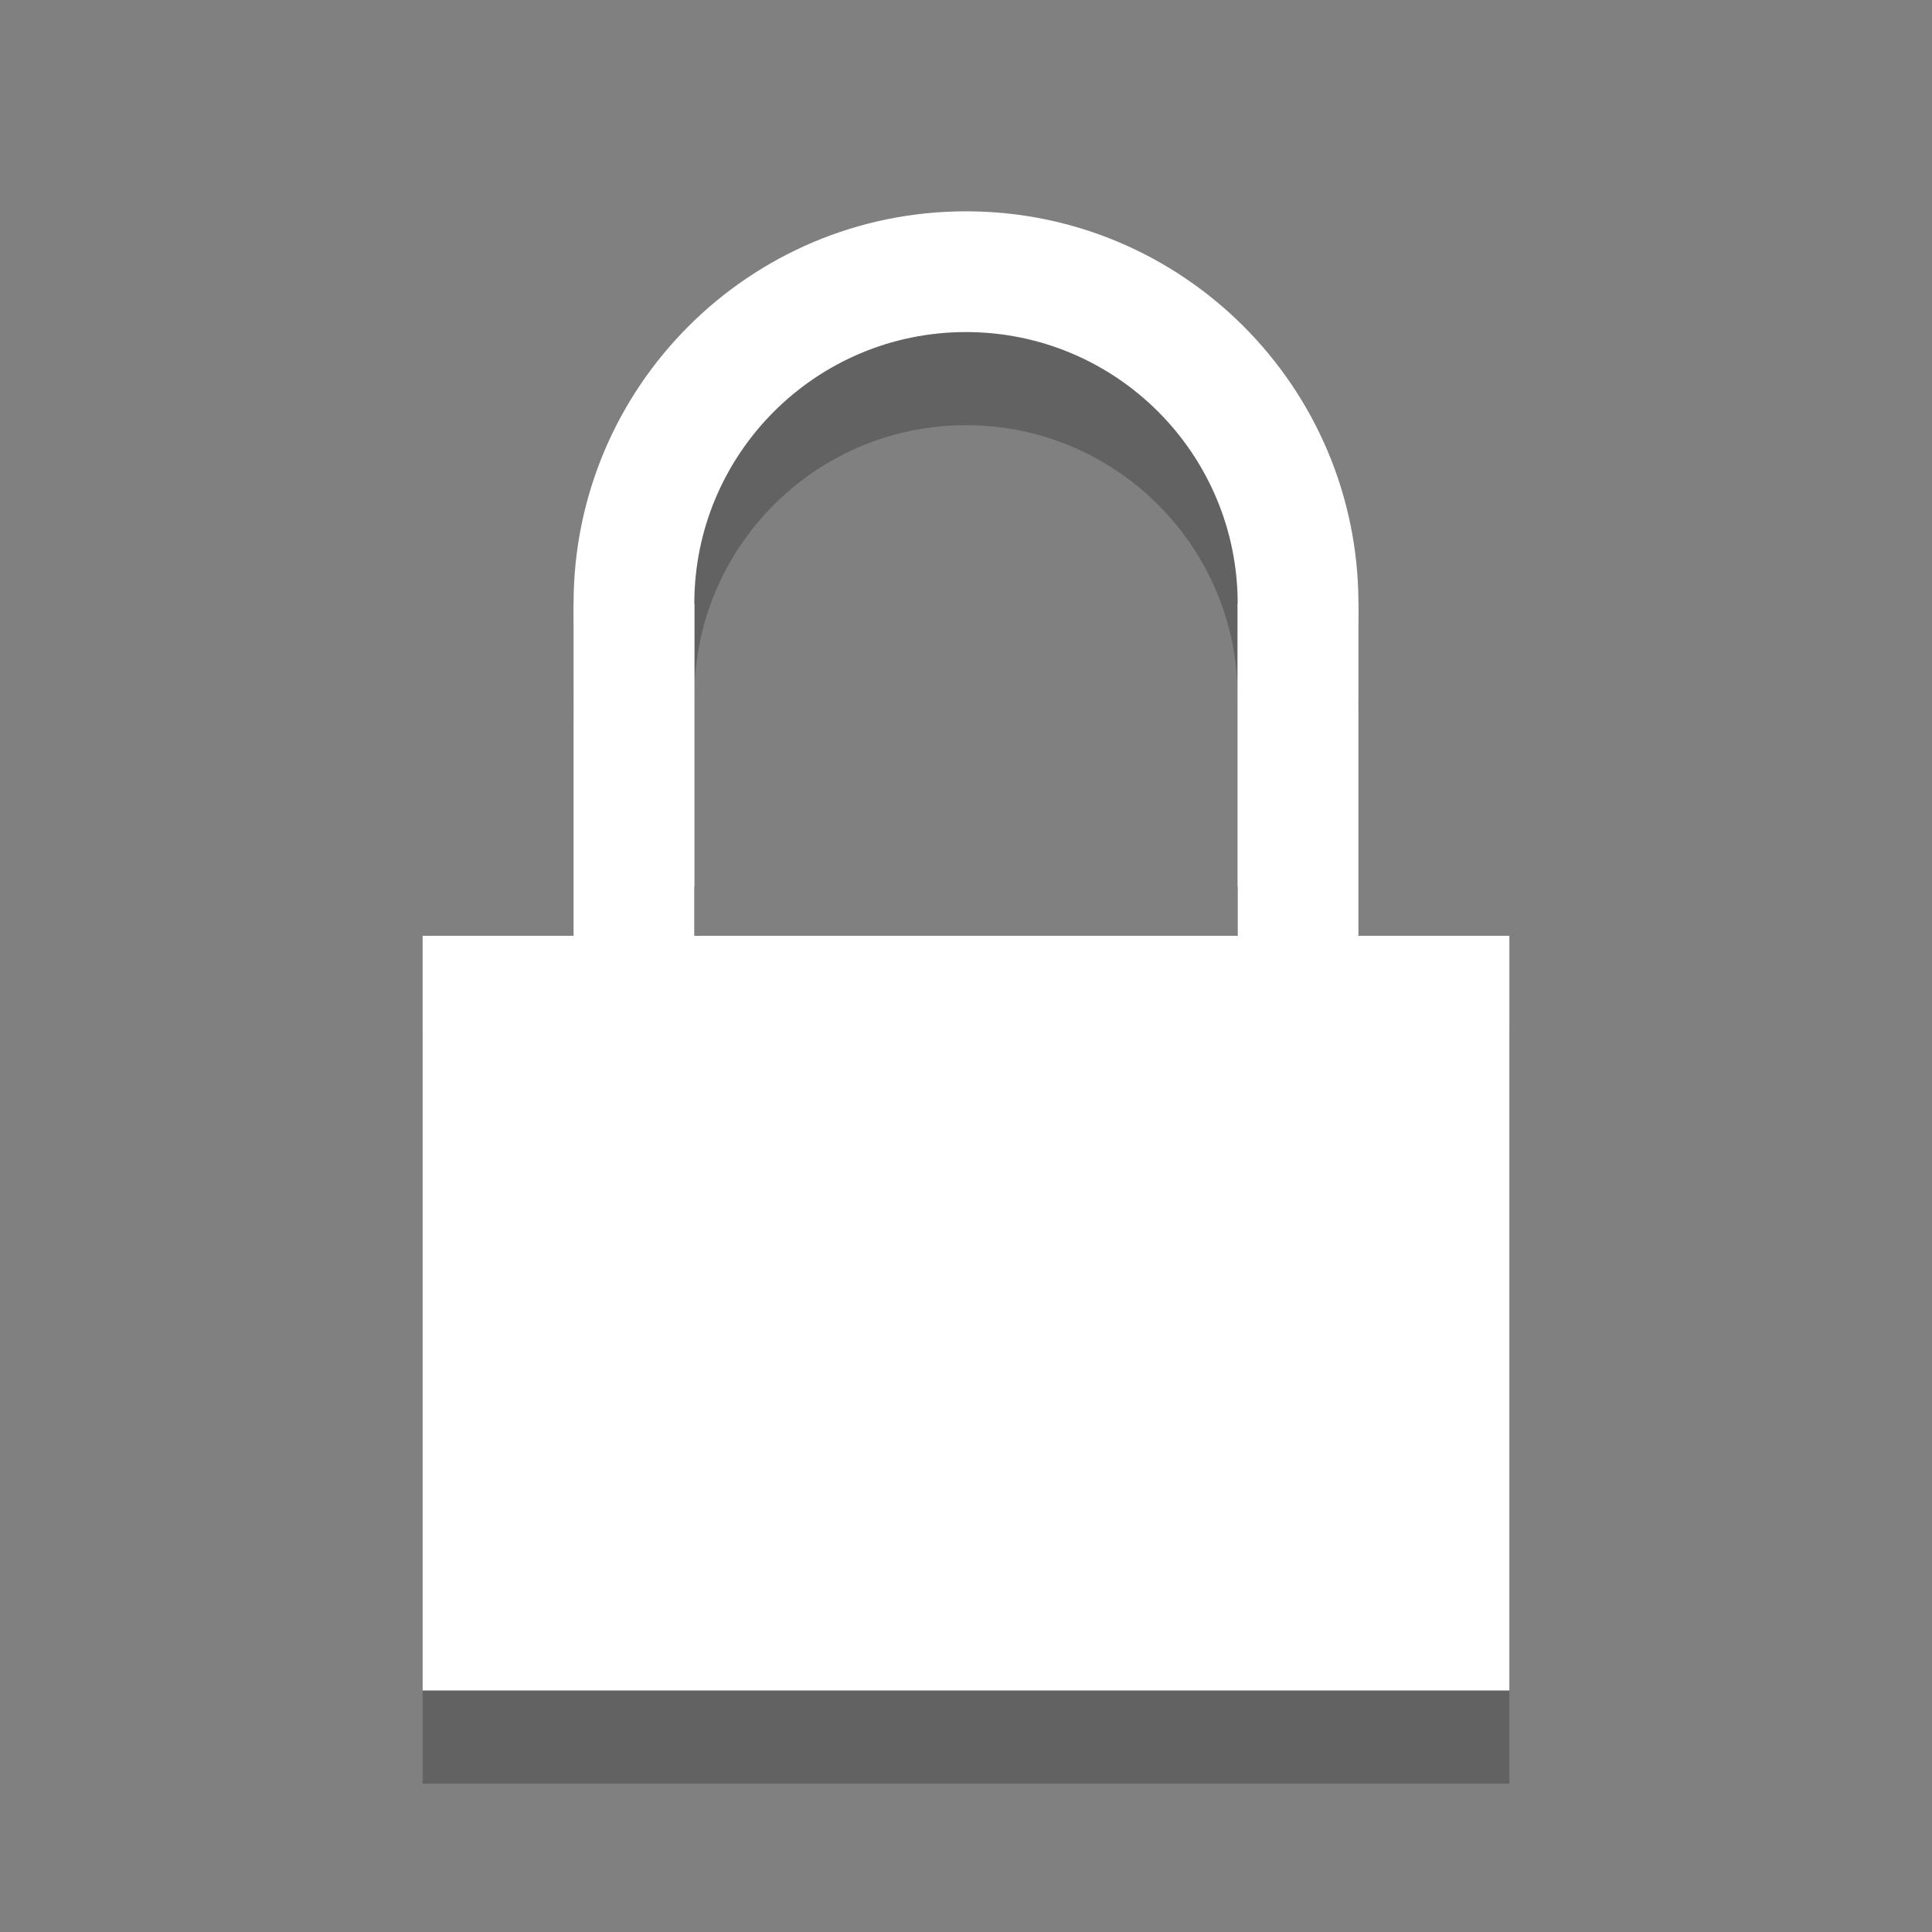 <?xml version="1.0" encoding="UTF-8" standalone="no"?>
<!-- Created with Inkscape (http://www.inkscape.org/) -->

<svg
   xmlns:dc="http://purl.org/dc/elements/1.1/"
   xmlns:cc="http://creativecommons.org/ns#"
   xmlns:rdf="http://www.w3.org/1999/02/22-rdf-syntax-ns#"
   xmlns:svg="http://www.w3.org/2000/svg"
   xmlns="http://www.w3.org/2000/svg"
   xmlns:sodipodi="http://sodipodi.sourceforge.net/DTD/sodipodi-0.dtd"
   xmlns:inkscape="http://www.inkscape.org/namespaces/inkscape"
   version="1.1"
   width="64"
   height="64"
   id="svg5038"
   inkscape:version="0.48.5 r10040"
   sodipodi:docname="lock.svg">
  <rect width="100%" height="100%" fill="#808080" stroke="none"/>
  <sodipodi:namedview
     pagecolor="#ffffff"
     bordercolor="#666666"
     borderopacity="1"
     objecttolerance="10"
     gridtolerance="10"
     guidetolerance="10"
     inkscape:pageopacity="0"
     inkscape:pageshadow="2"
     inkscape:window-width="1236"
     inkscape:window-height="999"
     id="namedview11"
     showgrid="true"
     inkscape:zoom="14.75"
     inkscape:cx="35.02234"
     inkscape:cy="27.756279"
     inkscape:window-x="44"
     inkscape:window-y="0"
     inkscape:window-maximized="1"
     inkscape:current-layer="svg5038">
    <inkscape:grid
       type="xygrid"
       id="grid2987" />
  </sodipodi:namedview>
  <defs
     id="defs5040" />
  <rect
     y="34.085"
     x="14"
     height="25"
     width="36"
     id="rect3792"
     style="fill:#000000;fill-opacity:0.235;stroke:none" />
  <path
     inkscape:connector-curvature="0"
     id="path3794"
     d="m 32,10.085 c -7.18,0 -13,5.82 -13,13 0,3.686 1.536,7.009 4,9.375 l 0,-9.375 c 0,-4.971 4.029,-9 9,-9 4.971,0 9,4.029 9,9 l 0,9.375 c 2.464,-2.366 4,-5.689 4,-9.375 0,-7.18 -5.82,-13 -13,-13 z"
     style="fill:#000000;fill-opacity:0.235;stroke:none" />
  <rect
     y="23.085"
     x="41"
     height="13"
     width="4"
     id="rect3796"
     style="fill:#000000;fill-opacity:0.235;stroke:none" />
  <rect
     ry="0"
     y="23.085"
     x="19"
     height="13"
     width="4"
     id="rect3798"
     style="fill:#000000;fill-opacity:0.235;stroke:none" />
  <rect
     style="fill:#ffffff;fill-opacity:1;stroke:none"
     id="rect2986"
     width="36"
     height="25"
     x="14"
     y="31" />
  <path
     style="fill:#ffffff;fill-opacity:1;stroke:none"
     d="m 32,7 c -7.18,0 -13,5.82 -13,13 0,3.686 1.536,7.009 4,9.375 L 23,20 c 0,-4.971 4.029,-9 9,-9 4.971,0 9,4.029 9,9 l 0,9.375 C 43.464,27.009 45,23.686 45,20 45,12.82 39.18,7 32,7 z"
     id="path3758"
     inkscape:connector-curvature="0" />
  <rect
     style="fill:#ffffff;fill-opacity:1;stroke:none"
     id="rect3765"
     width="4"
     height="13"
     x="41"
     y="20" />
  <rect
     style="fill:#ffffff;fill-opacity:1;stroke:none"
     id="rect3767"
     width="4"
     height="13"
     x="19"
     y="20"
     ry="0" />
</svg>
